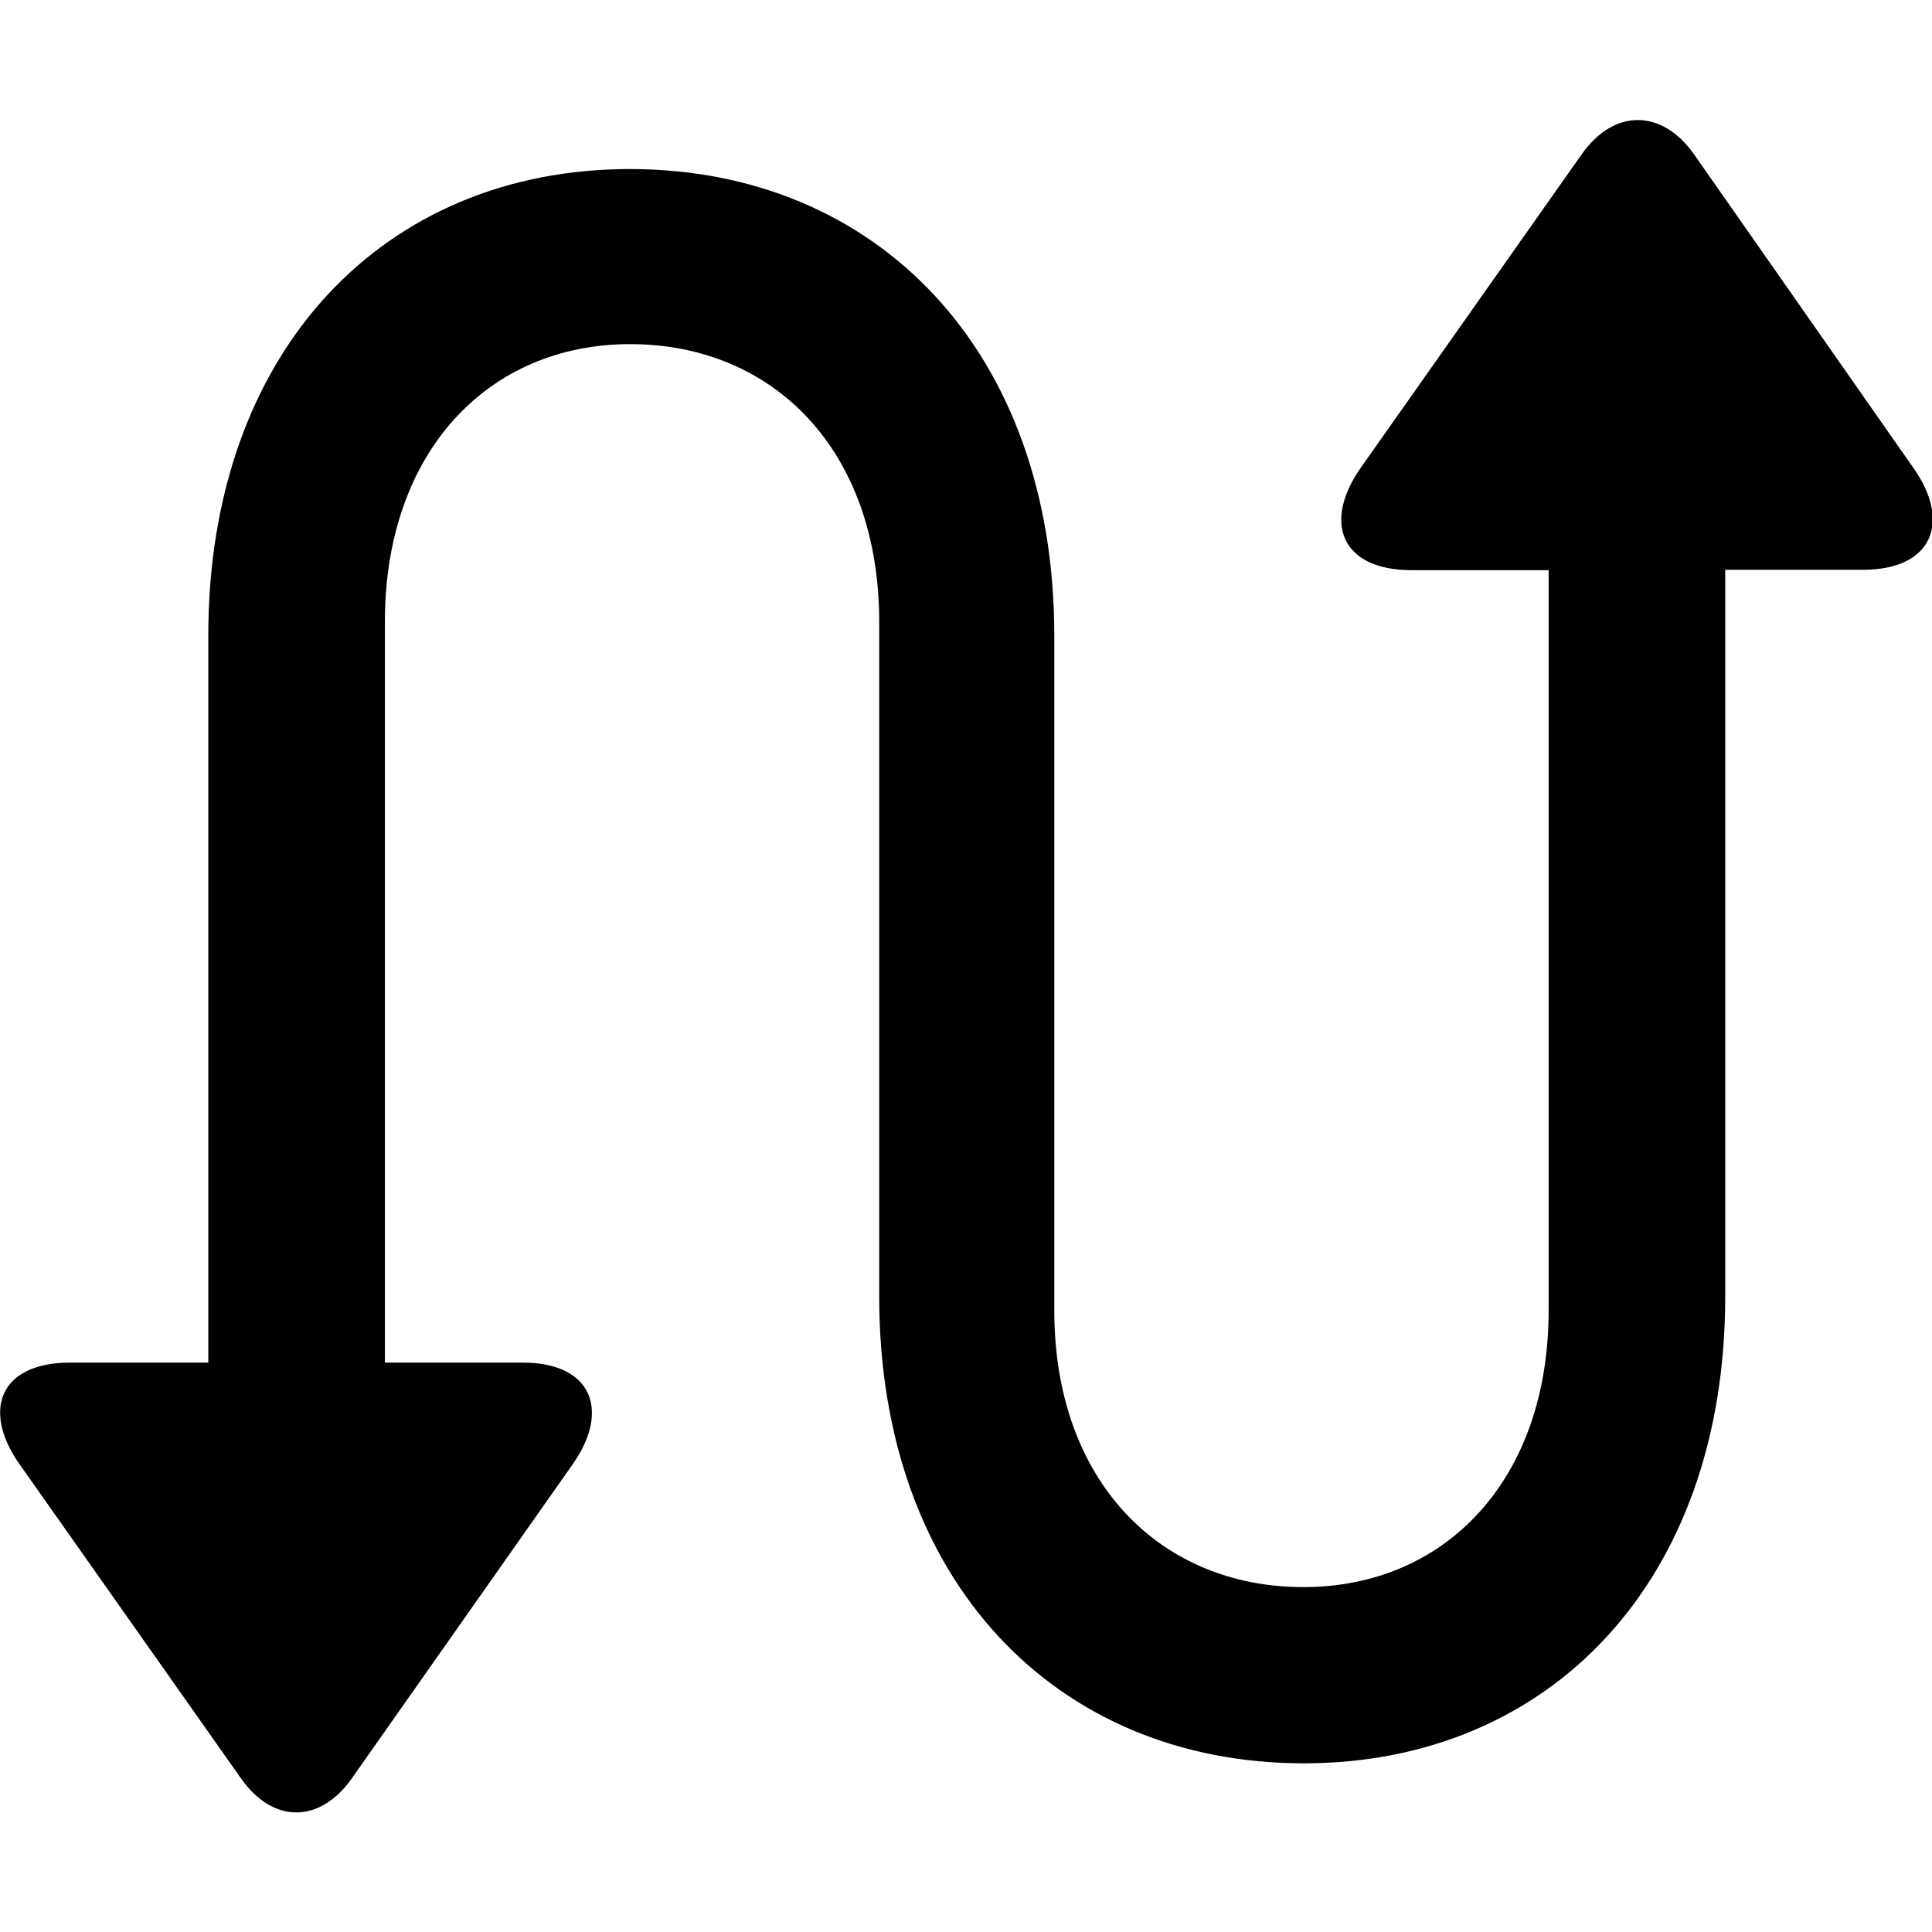 <?xml version="1.0" ?><!-- Generator: Adobe Illustrator 25.0.0, SVG Export Plug-In . SVG Version: 6.00 Build 0)  --><svg xmlns="http://www.w3.org/2000/svg" xmlns:xlink="http://www.w3.org/1999/xlink" version="1.1" id="Layer_1" x="0px" y="0px" viewBox="0 0 512 512" style="enable-background:new 0 0 512 512;" xml:space="preserve">
<path d="M18.6,361.1c-18.8,0-23.5,12.8-13.3,27.1l58.5,83c8.6,12.3,21.1,12,29.5,0l58.5-83.2c9.9-14.1,5.2-26.9-13.3-26.9h-36.5  V164.8c0-45.1,27.4-73.6,65-73.6c37.8,0,66,27.9,66,73.6v178.8c0,75.7,47.2,123.7,112.5,123.7c65,0,111.7-48,111.7-123.7V151h36.5  c18.5,0,23.5-12.8,13.3-27.1l-58.2-83.2c-8.4-11.7-20.9-12-29.5,0l-58.5,83c-10.4,14.6-5.5,27.4,13.3,27.4h36.3v196.2  c0,44.9-27.4,73.3-65,73.3c-37.8,0-66-27.9-66-73.3V168.5c0-75.7-47.2-123.7-112.5-123.7c-65,0-111.7,48-111.7,123.7v192.6H18.6z"/>
</svg>